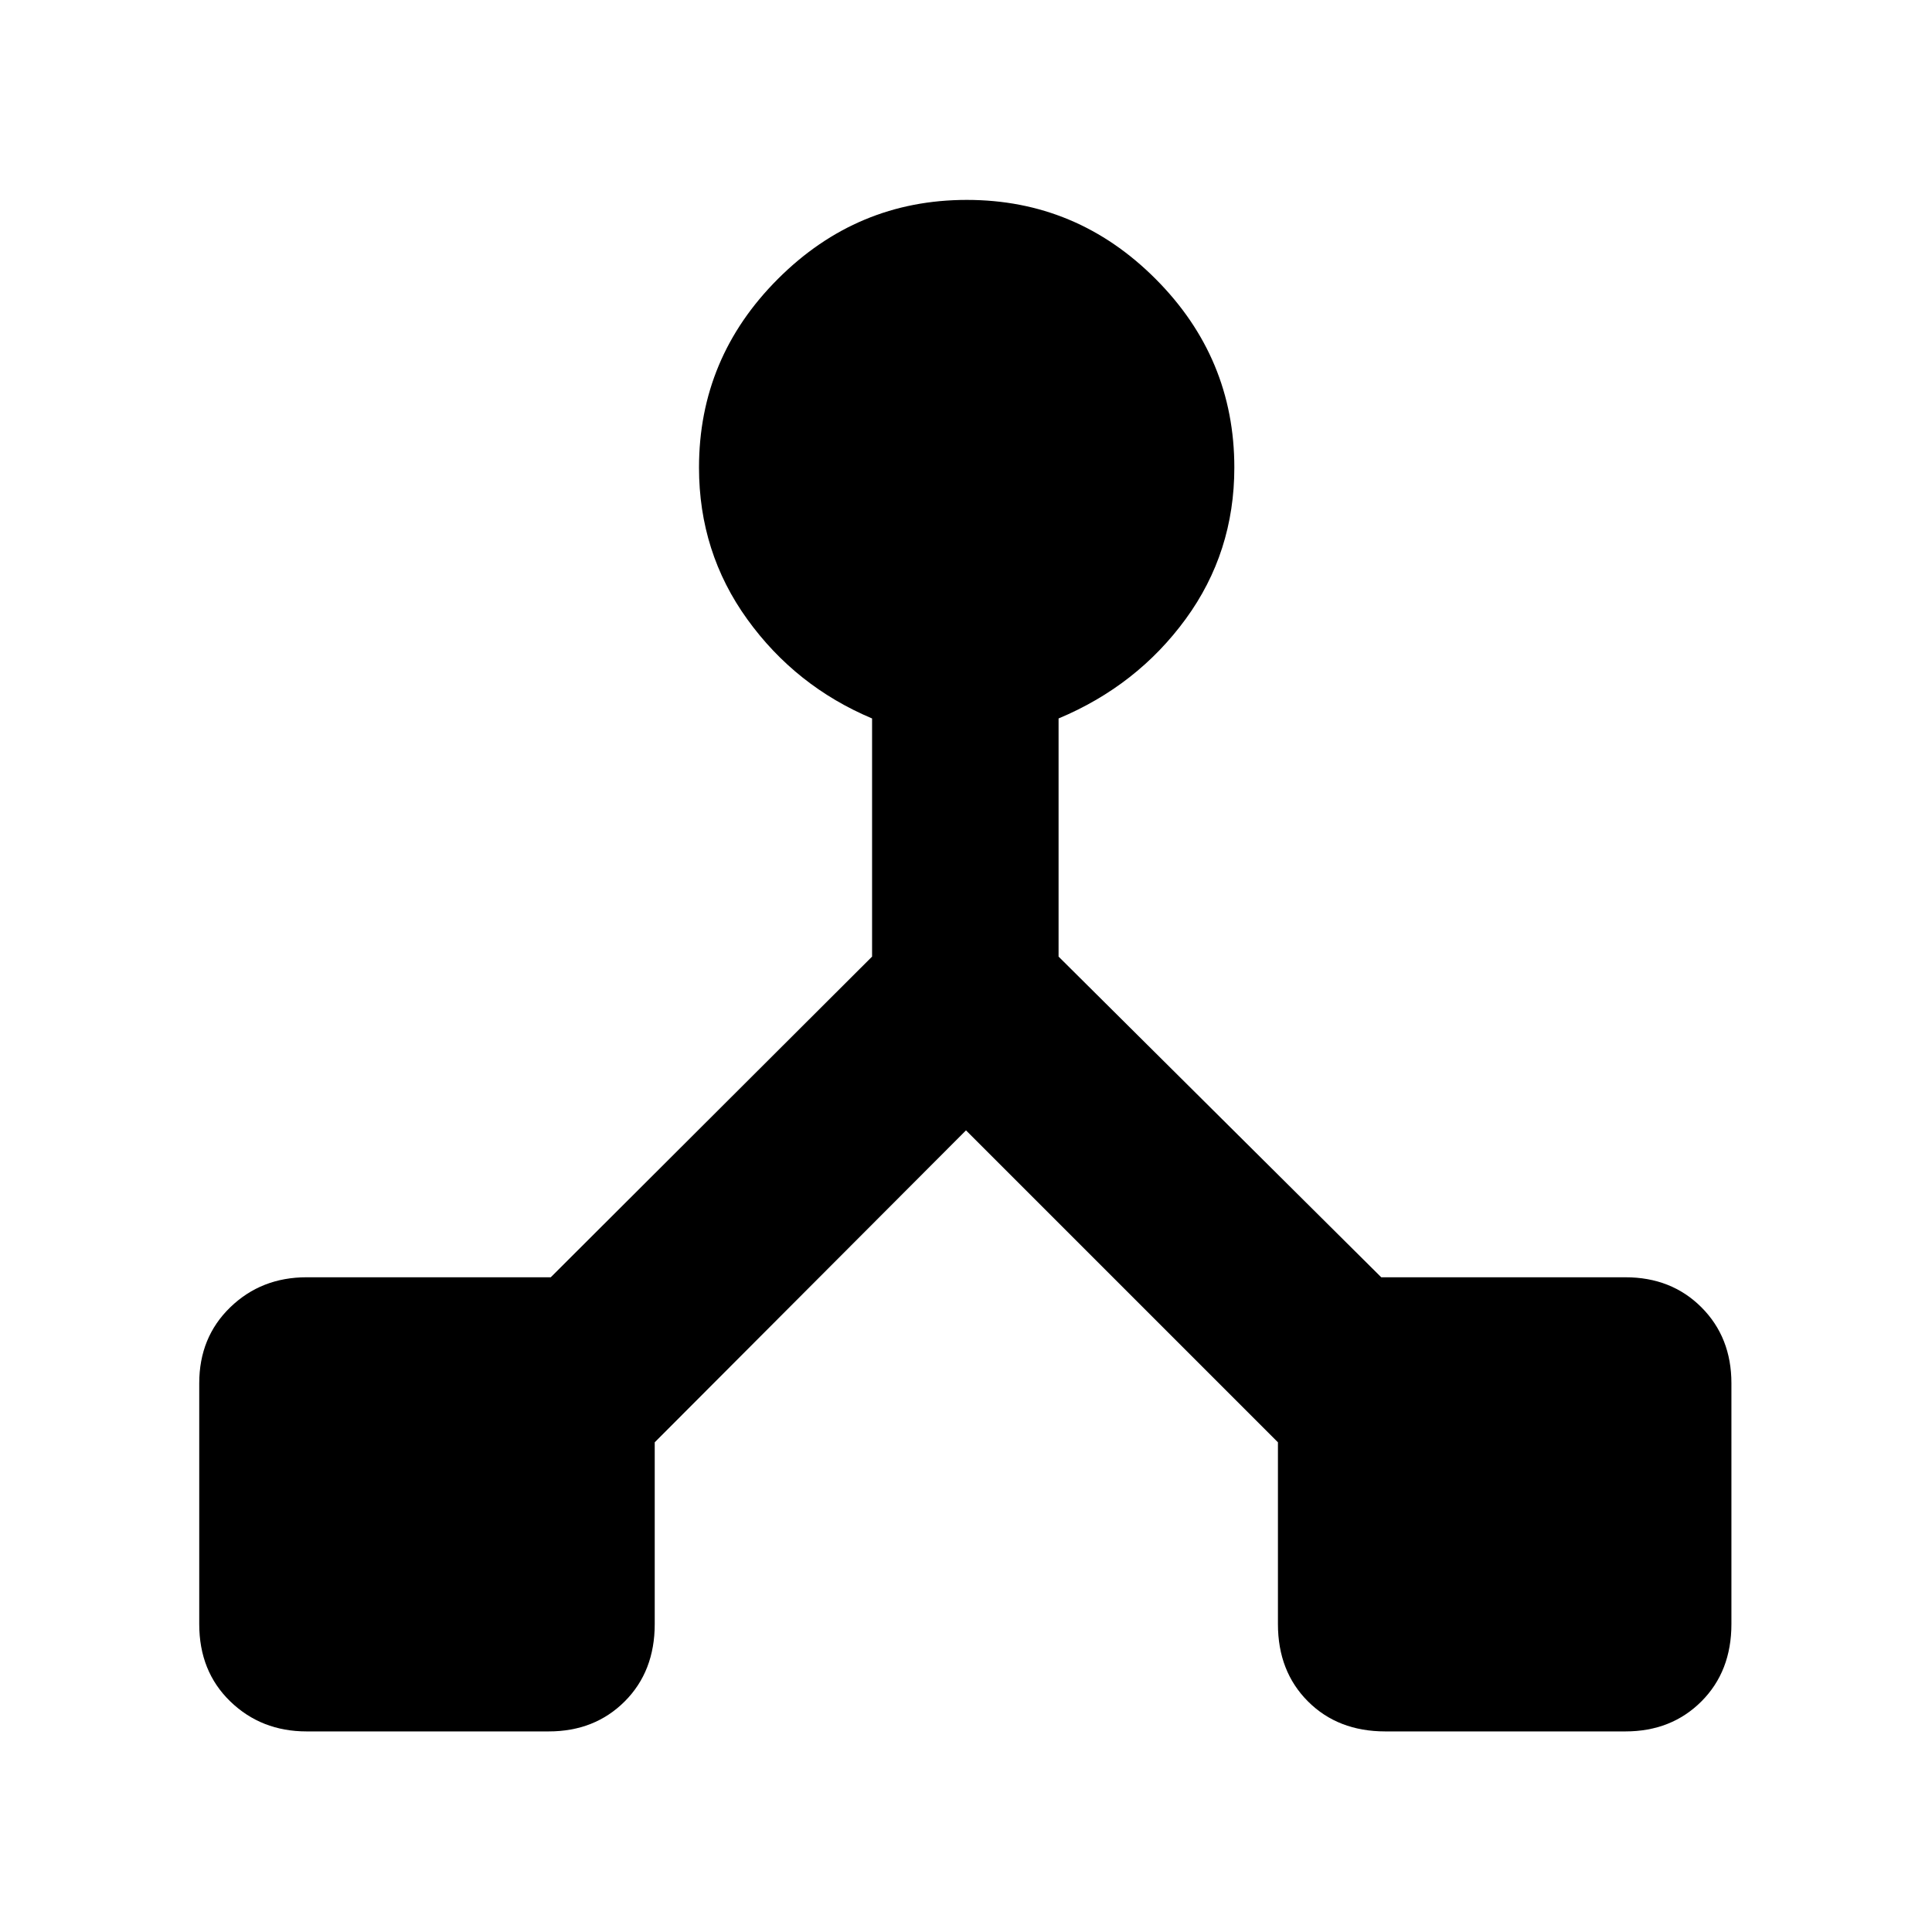 <svg xmlns="http://www.w3.org/2000/svg" height="40" viewBox="0 -960 960 960" width="40"><path d="M99-153v-119.67q0-22.83 15.42-37.75 15.41-14.91 37.91-14.91h121.34l159.66-159.34V-603q-38-16-62-49.27t-24-75.4q0-54.55 39.25-93.77 39.24-39.23 93.83-39.23 54.59 0 93.76 39.23 39.16 39.22 39.16 93.77 0 42.13-24.16 75.24Q565-619.33 526-603v118.33l160.33 159.34h121.34q22.83 0 37.75 14.91 14.91 14.92 14.91 37.75V-153q0 23.5-14.91 38.42-14.92 14.91-37.75 14.91H688.33q-23.5 0-38.41-14.91Q635-129.5 635-153v-90.33l-155-155-154.67 155V-153q0 23.5-14.91 38.42-14.92 14.91-37.75 14.91H152.33q-22.5 0-37.91-14.91Q99-129.5 99-153Z"/></svg>